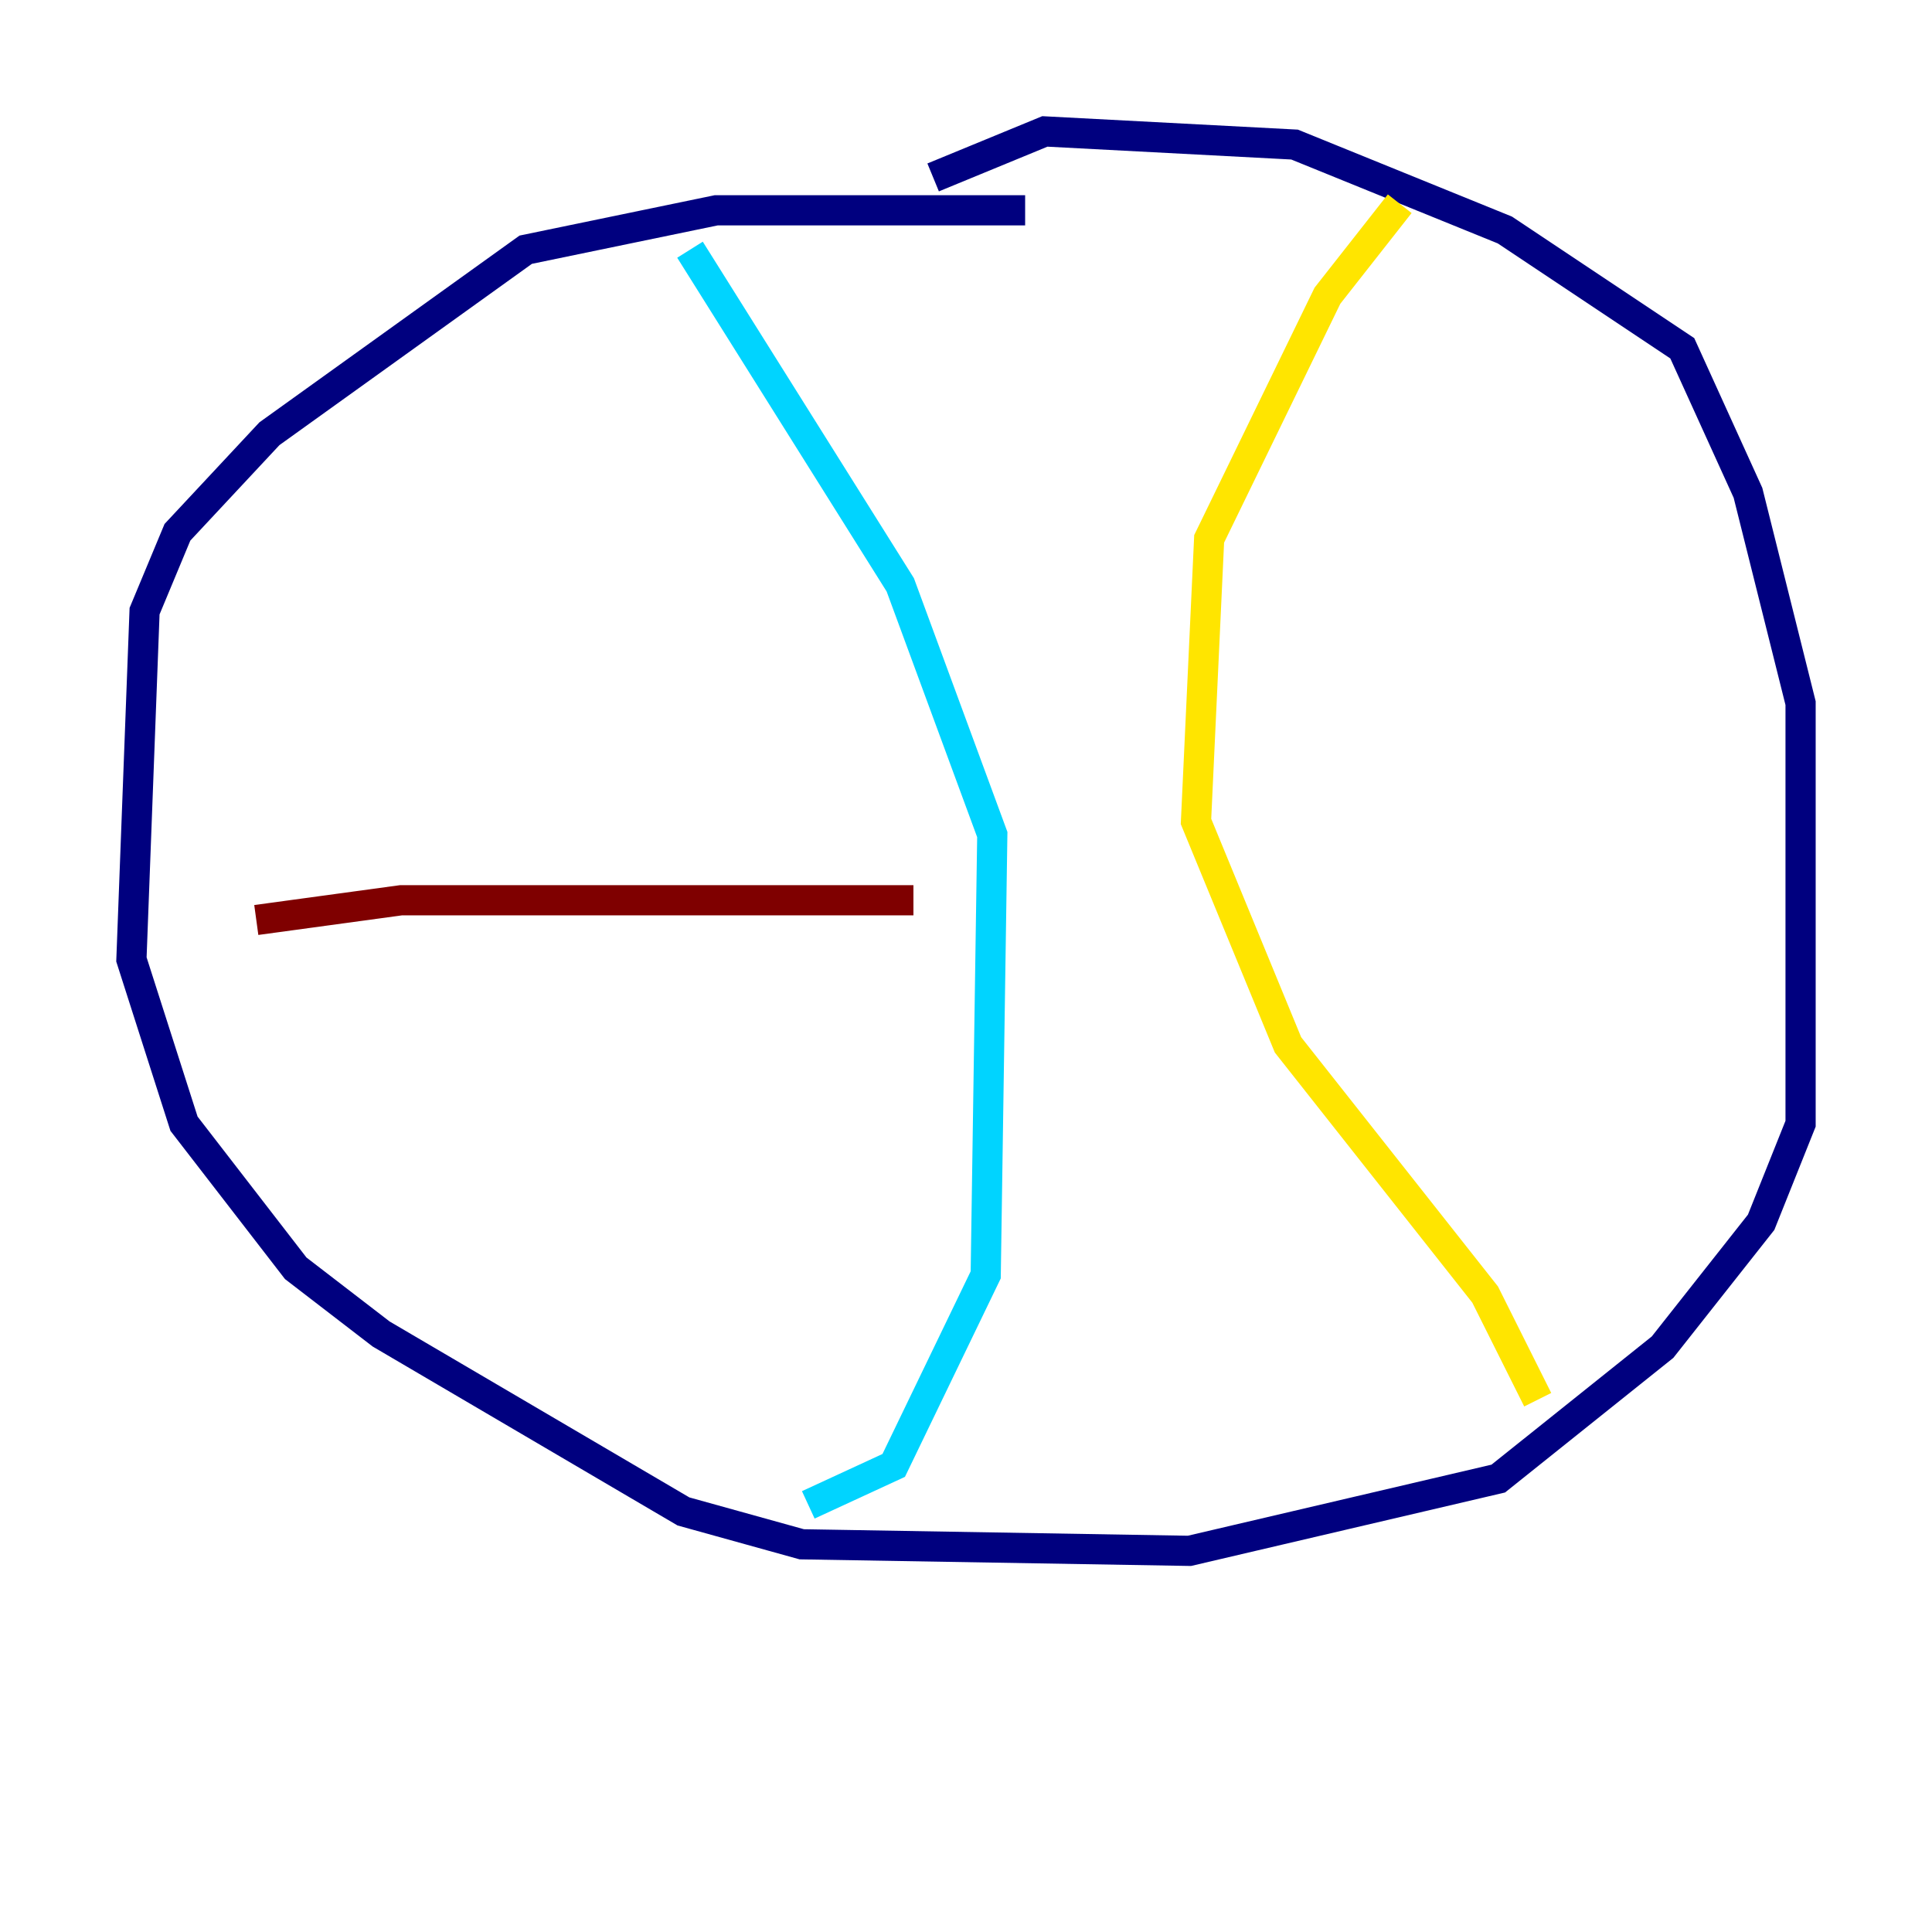 <?xml version="1.0" encoding="utf-8" ?>
<svg baseProfile="tiny" height="128" version="1.2" viewBox="0,0,128,128" width="128" xmlns="http://www.w3.org/2000/svg" xmlns:ev="http://www.w3.org/2001/xml-events" xmlns:xlink="http://www.w3.org/1999/xlink"><defs /><polyline fill="none" points="67.918,13.932 47.456,13.932 34.83,16.544 17.85,28.735 11.755,35.265 9.578,40.49 8.707,63.565 12.191,74.449 19.592,84.027 25.252,88.381 45.279,100.136 53.116,102.313 78.803,102.748 99.265,97.959 110.15,89.252 116.68,80.98 119.293,74.449 119.293,46.585 115.809,32.653 111.456,23.075 99.701,15.238 85.769,9.578 69.225,8.707 61.823,11.755" stroke="#00007f" stroke-width="2" /><polyline fill="none" points="45.714,16.544 59.646,38.748 65.742,55.292 65.306,84.463 59.211,97.088 53.551,99.701" stroke="#00d4ff" stroke-width="2" /><polyline fill="none" points="92.735,13.497 87.946,19.592 80.109,35.701 79.238,54.422 85.333,69.225 98.395,85.769 101.878,92.735" stroke="#ffe500" stroke-width="2" /><polyline fill="none" points="16.98,60.952 26.558,59.646 60.517,59.646" stroke="#7f0000" stroke-width="2" /></svg>